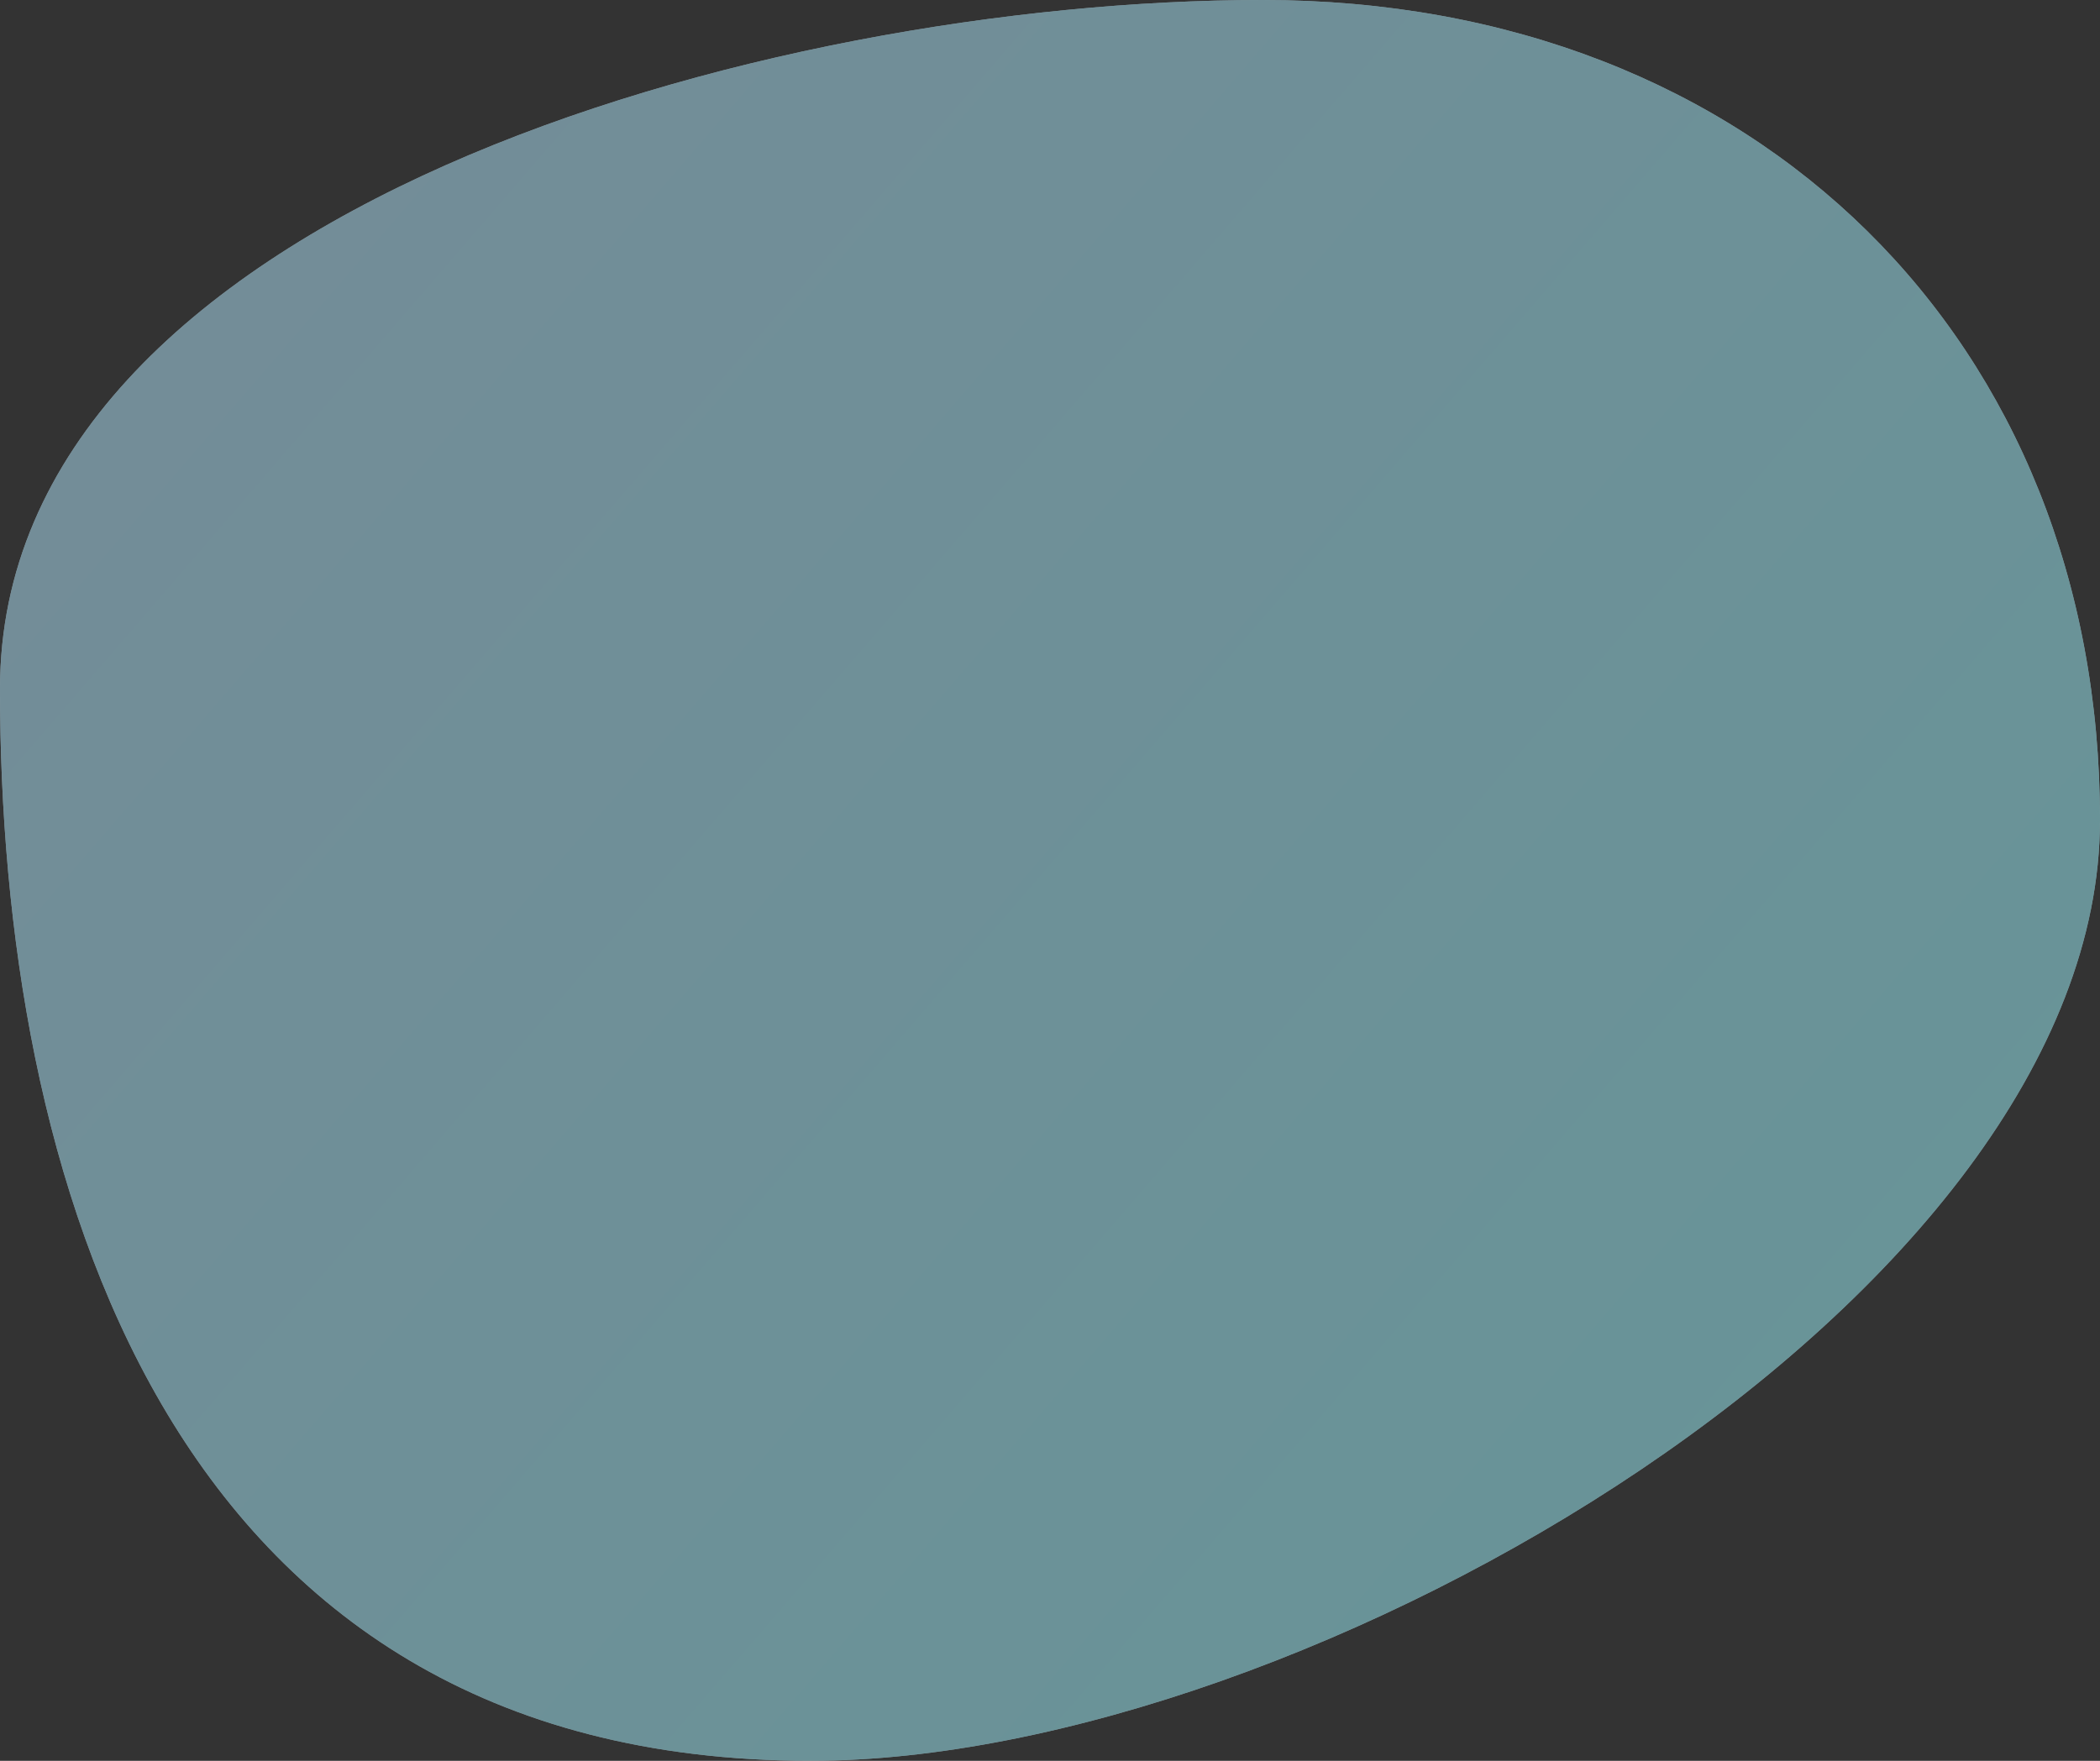 <svg width="62" height="52" viewBox="0 0 62 52" fill="none" xmlns="http://www.w3.org/2000/svg">
<rect x="0" y="0" width="62" height="52" fill="#333333" stroke="none"/>
<g opacity="0.5">
<path d="M62 24.213C62 38.314 38.568 52 23.934 52C4.725 52 0 34.441 0 20.34C0 6.24 22.637 0 37.271 0C51.904 0 62 10.112 62 24.213Z" fill="#D4EFFF"/>
<path d="M62 24.213C62 38.314 38.568 52 23.934 52C4.725 52 0 34.441 0 20.34C0 6.24 22.637 0 37.271 0C51.904 0 62 10.112 62 24.213Z" fill="url(#paint0_linear)"/>
</g>
<defs>
<linearGradient id="paint0_linear" x1="62" y1="56.702" x2="-17.013" y2="-11.47" gradientUnits="userSpaceOnUse">
<stop stop-color="#98F9FE"/>
<stop offset="1" stop-color="#BFE0FE"/>
</linearGradient>
</defs>
</svg>
